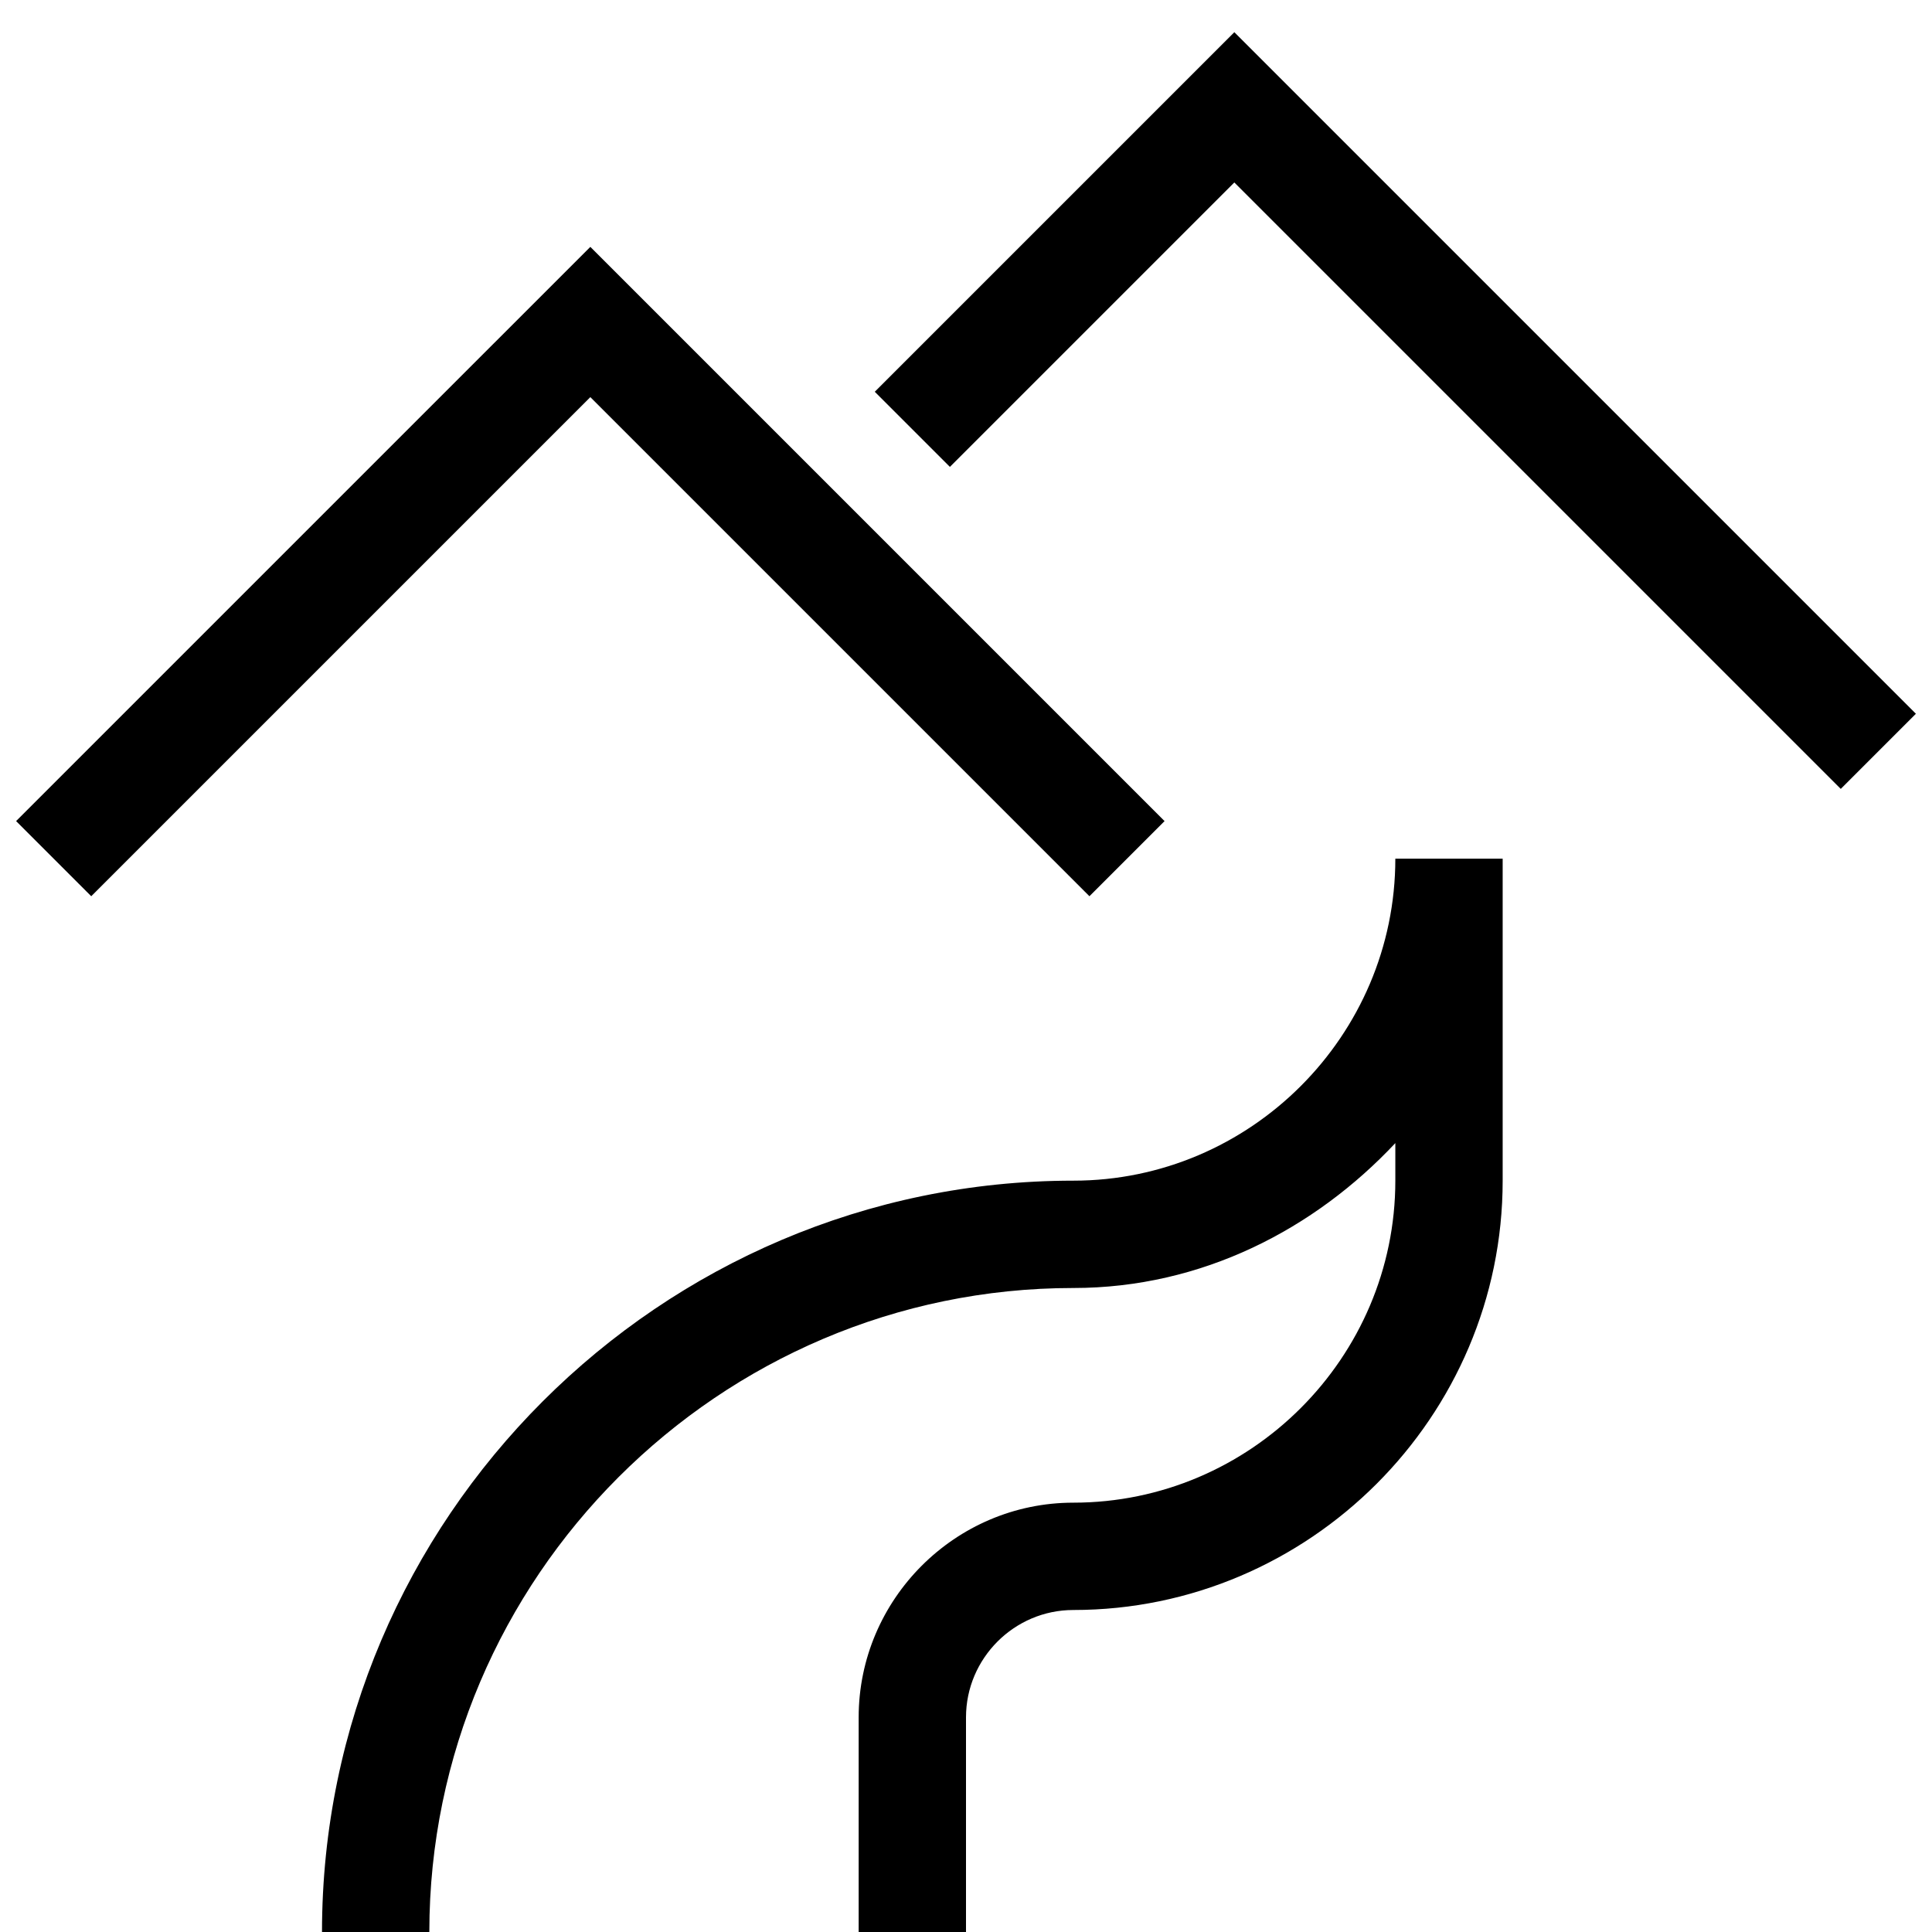 <?xml version="1.0" encoding="utf-8"?>
<!-- Generator: Adobe Illustrator 21.0.0, SVG Export Plug-In . SVG Version: 6.00 Build 0)  -->
<!DOCTYPE svg PUBLIC "-//W3C//DTD SVG 1.1//EN" "http://www.w3.org/Graphics/SVG/1.1/DTD/svg11.dtd">
<svg version="1.1" xmlns="http://www.w3.org/2000/svg" xmlns:xlink="http://www.w3.org/1999/xlink" x="0px" y="0px"
	 viewBox="0 0 36 36" enable-background="new 0 0 36 36" xml:space="preserve">
<g id="Layer_1">
	<path d="M34.3,14.7L23,3.4l-5.3,5.3l-1.4-1.4L23,0.6l12.7,12.7L34.3,14.7z M21.7,15.3L11,4.6L0.3,15.3l1.4,1.4L11,7.4l9.3,9.3
		L21.7,15.3z M26,16c0,3.3-2.7,6-6,6c-7.7,0-14,6.3-14,14h2c0-6.6,5.4-12,12-12c2.4,0,4.5-1.1,6-2.7V22c0,3.3-2.7,6-6,6
		c-2.2,0-4,1.8-4,4v4h2v-4c0-1.1,0.9-2,2-2c4.4,0,8-3.6,8-8v-6H26z"/>
</g>
<g id="Layer_2" display="none">
	<polyline display="inline" fill="none" stroke="#00A651" stroke-width="2" stroke-miterlimit="10" points="35,14 23,2 17,8 	"/>
	<polyline display="inline" fill="none" stroke="#00A651" stroke-width="2" stroke-miterlimit="10" points="21,16 11,6 1,16 	"/>
	<path display="inline" fill="none" stroke="#00A651" stroke-width="2" stroke-miterlimit="10" d="M7,36c0-7.2,5.8-13,13-13"/>
	<path display="inline" fill="none" stroke="#00A651" stroke-width="2" stroke-miterlimit="10" d="M20,29c-1.7,0-3,1.3-3,3v4"/>
	<path display="inline" fill="none" stroke="#00A651" stroke-width="2" stroke-miterlimit="10" d="M27,16c0,3.9-3.1,7-7,7"/>
	<path display="inline" fill="none" stroke="#00A651" stroke-width="2" stroke-miterlimit="10" d="M20,29c3.9,0,7-3.1,7-7v-6"/>
</g>
</svg>

